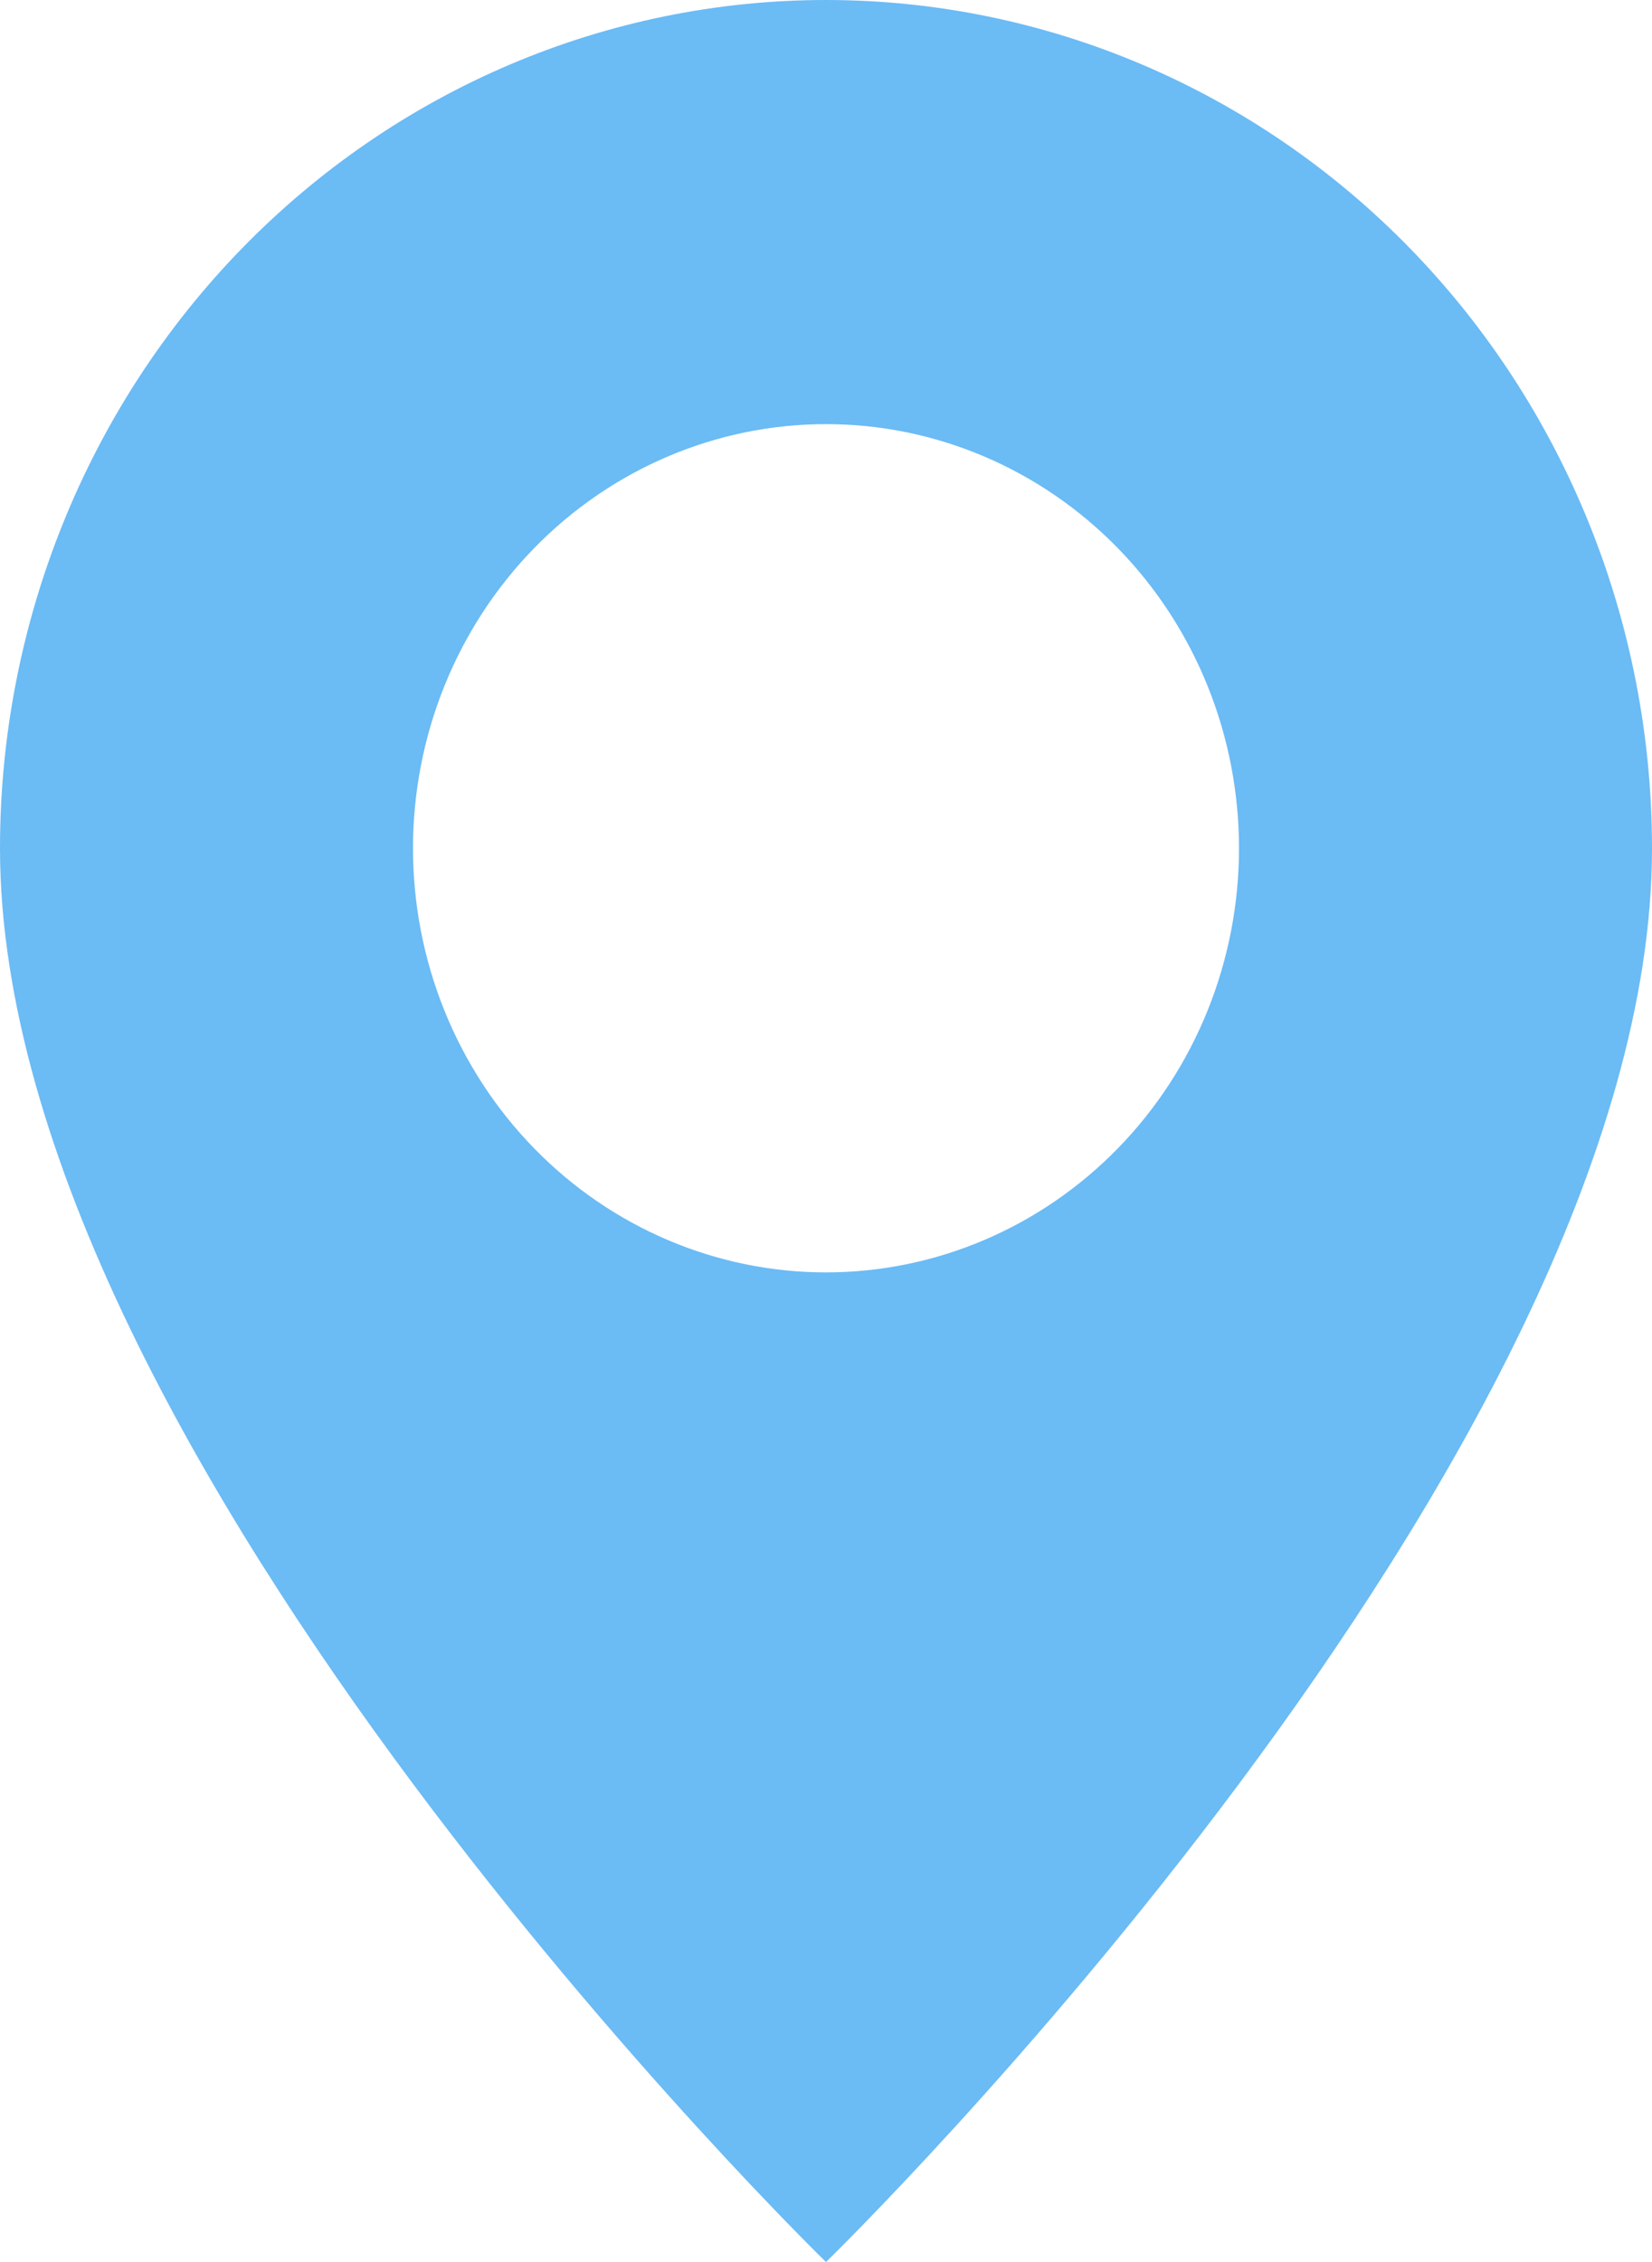 <svg width="19" height="26" viewBox="0 0 19 26" fill="none" xmlns="http://www.w3.org/2000/svg">
<path fill-rule="evenodd" clip-rule="evenodd" d="M9.5 26C9.5 26 19 16.76 19 9.75C19 7.164 17.999 4.684 16.218 2.856C14.436 1.027 12.02 0 9.5 0C6.98 0 4.564 1.027 2.782 2.856C1.001 4.684 3.75443e-08 7.164 0 9.75C0 16.76 9.5 26 9.5 26ZM9.5 14.625C10.76 14.625 11.968 14.111 12.859 13.197C13.75 12.283 14.25 11.043 14.25 9.75C14.25 8.457 13.75 7.217 12.859 6.303C11.968 5.389 10.76 4.875 9.5 4.875C8.24 4.875 7.032 5.389 6.141 6.303C5.25 7.217 4.75 8.457 4.75 9.75C4.75 11.043 5.25 12.283 6.141 13.197C7.032 14.111 8.24 14.625 9.5 14.625Z" fill="#6BBBF5"/>
</svg>
